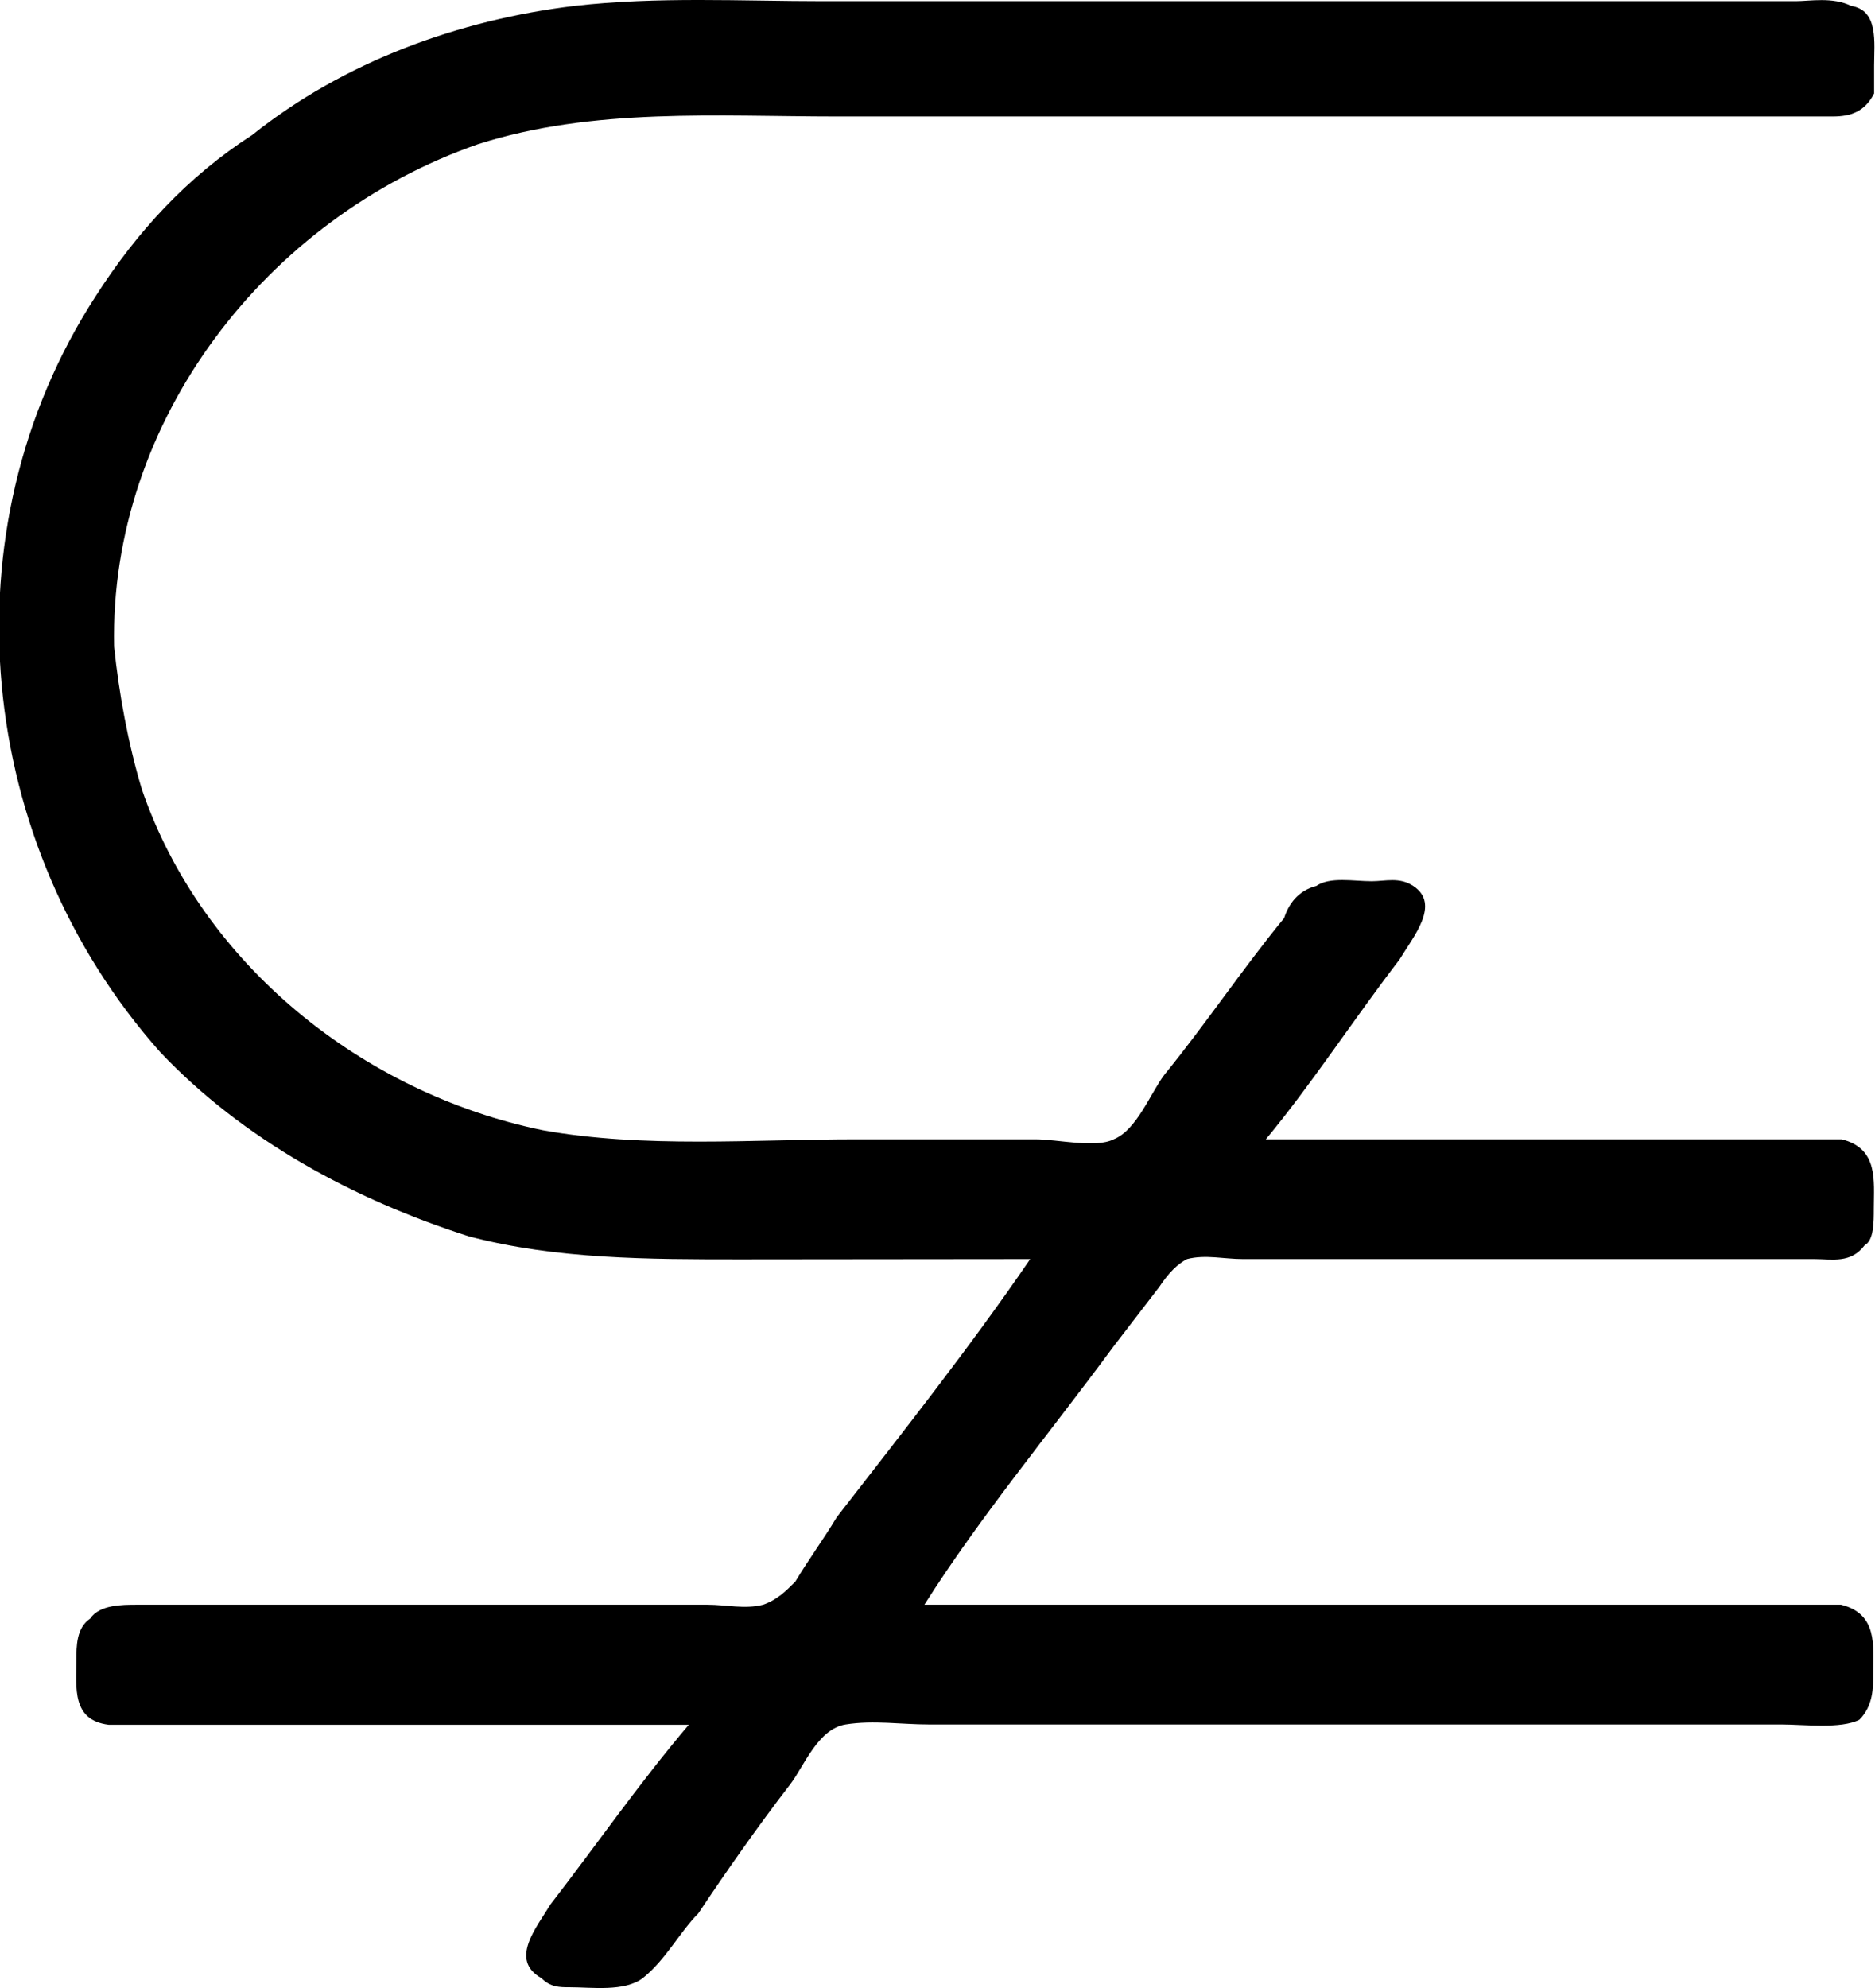 <?xml version="1.0" encoding="UTF-8"?>
<svg fill="#000000" version="1.1" viewBox="0 0 6.359 6.741" xmlns="http://www.w3.org/2000/svg" xmlns:xlink="http://www.w3.org/1999/xlink">
<defs>
<g id="a">
<path d="m4.062-1.156c-0.203 0.297-0.438 0.594-0.656 0.875-0.047 0.078-0.094 0.141-0.141 0.219-0.031 0.031-0.062 0.062-0.109 0.078-0.062 0.016-0.125 0-0.188 0h-1.938c-0.047 0-0.125 0-0.156 0.047-0.047 0.031-0.047 0.094-0.047 0.141 0 0.094-0.016 0.203 0.109 0.219h0.234 1.734c-0.172 0.203-0.312 0.406-0.469 0.609-0.047 0.078-0.141 0.188-0.031 0.25 0.031 0.031 0.062 0.031 0.094 0.031 0.078 0 0.188 0.016 0.25-0.031 0.078-0.062 0.125-0.156 0.188-0.219 0.094-0.141 0.203-0.297 0.312-0.438 0.047-0.062 0.094-0.188 0.188-0.203s0.188 0 0.281 0h2.891c0.078 0 0.203 0.016 0.266-0.016 0.047-0.047 0.047-0.109 0.047-0.156 0-0.094 0.016-0.203-0.109-0.234h-0.203-2.906c0.188-0.297 0.422-0.578 0.641-0.875 0.047-0.062 0.109-0.141 0.156-0.203 0.031-0.047 0.062-0.078 0.094-0.094 0.062-0.016 0.125 0 0.188 0h1.938c0.062 0 0.125 0.016 0.172-0.047 0.031-0.016 0.031-0.078 0.031-0.125 0-0.094 0.016-0.203-0.109-0.234h-0.219-1.734c0.156-0.188 0.297-0.406 0.453-0.609 0.047-0.078 0.141-0.188 0.047-0.25-0.047-0.031-0.094-0.016-0.141-0.016-0.062 0-0.141-0.016-0.188 0.016-0.062 0.016-0.094 0.062-0.109 0.109-0.141 0.172-0.266 0.359-0.406 0.531-0.047 0.062-0.094 0.188-0.172 0.219-0.062 0.031-0.188 0-0.266 0h-0.609c-0.344 0-0.719 0.031-1.062-0.031-0.609-0.125-1.156-0.562-1.359-1.156-0.047-0.156-0.078-0.328-0.094-0.484-0.016-0.766 0.516-1.453 1.234-1.703 0.391-0.125 0.812-0.094 1.219-0.094h3.125 0.25c0.062 0 0.109-0.016 0.141-0.078v-0.094c0-0.078 0.016-0.188-0.078-0.203-0.062-0.031-0.141-0.016-0.188-0.016h-3.297c-0.281 0-0.562-0.016-0.844 0.016-0.391 0.047-0.781 0.188-1.094 0.438-0.219 0.141-0.391 0.328-0.531 0.547-0.516 0.797-0.406 1.859 0.219 2.562 0.281 0.297 0.656 0.5 1.047 0.625 0.297 0.078 0.609 0.078 0.922 0.078z"/>
</g>
</defs>
<g transform="translate(-149.28 -129.34)">
<use x="148.712" y="134.765" xlink:href="#a"/>
</g>
</svg>
